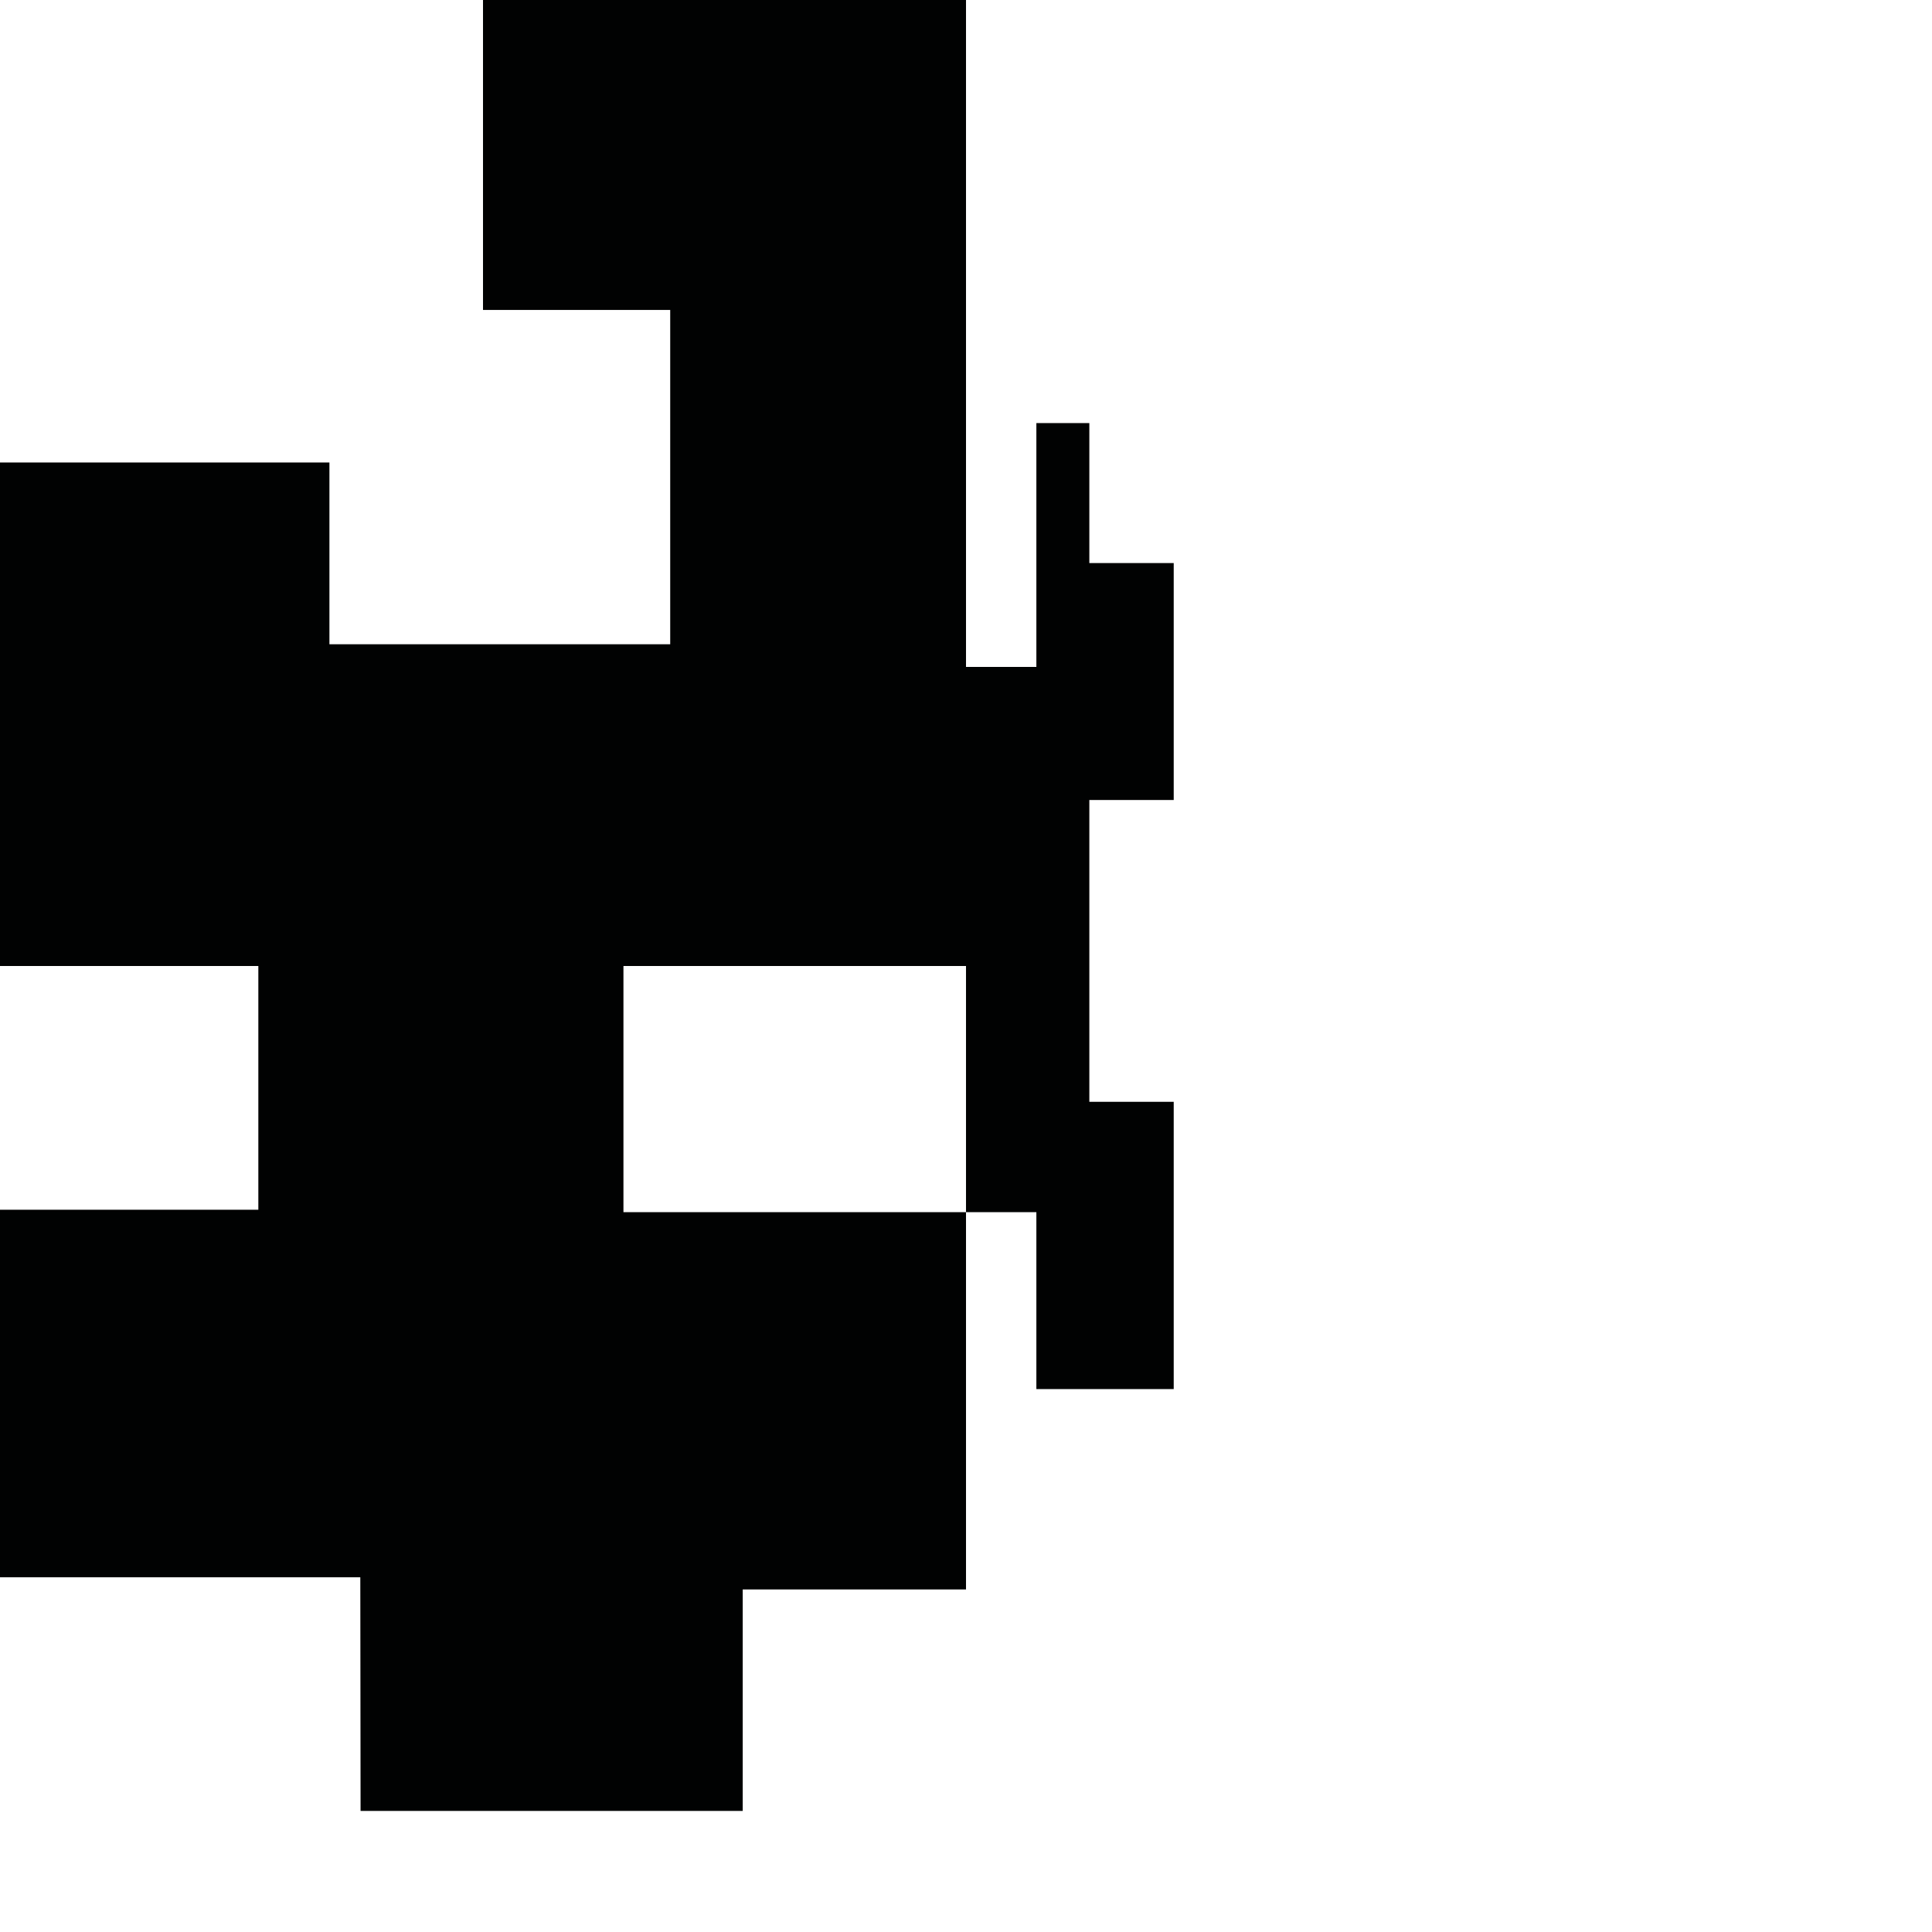 <?xml version="1.0" encoding="utf-8"?>
<!-- Generator: Adobe Illustrator 16.0.0, SVG Export Plug-In . SVG Version: 6.00 Build 0)  -->
<!DOCTYPE svg PUBLIC "-//W3C//DTD SVG 1.1//EN" "http://www.w3.org/Graphics/SVG/1.1/DTD/svg11.dtd">
<svg version="1.1" id="Calque_1" xmlns="http://www.w3.org/2000/svg" xmlns:xlink="http://www.w3.org/1999/xlink" x="0px" y="0px"
	 width="1190.551px" height="1190.551px" viewBox="0 0 1190.551 1190.551" enable-background="new 0 0 1190.551 1190.551"
	 xml:space="preserve">
<path fill="#010202" d="M723.279,492.977V346.976h-52v-86.276h-32.64v150.277h-43.36V0H297.64v191H413v206H203V285H0v310.278
	h159.195v150.198H0v226.489H222.03l0.163,143.99h235.488V979.465H595.28V746.977h43.359v109h84.64v-177h-52v-186H723.279z
	 M384.185,746.977V595.279h211.094v151.698H384.185z"/>
</svg>
